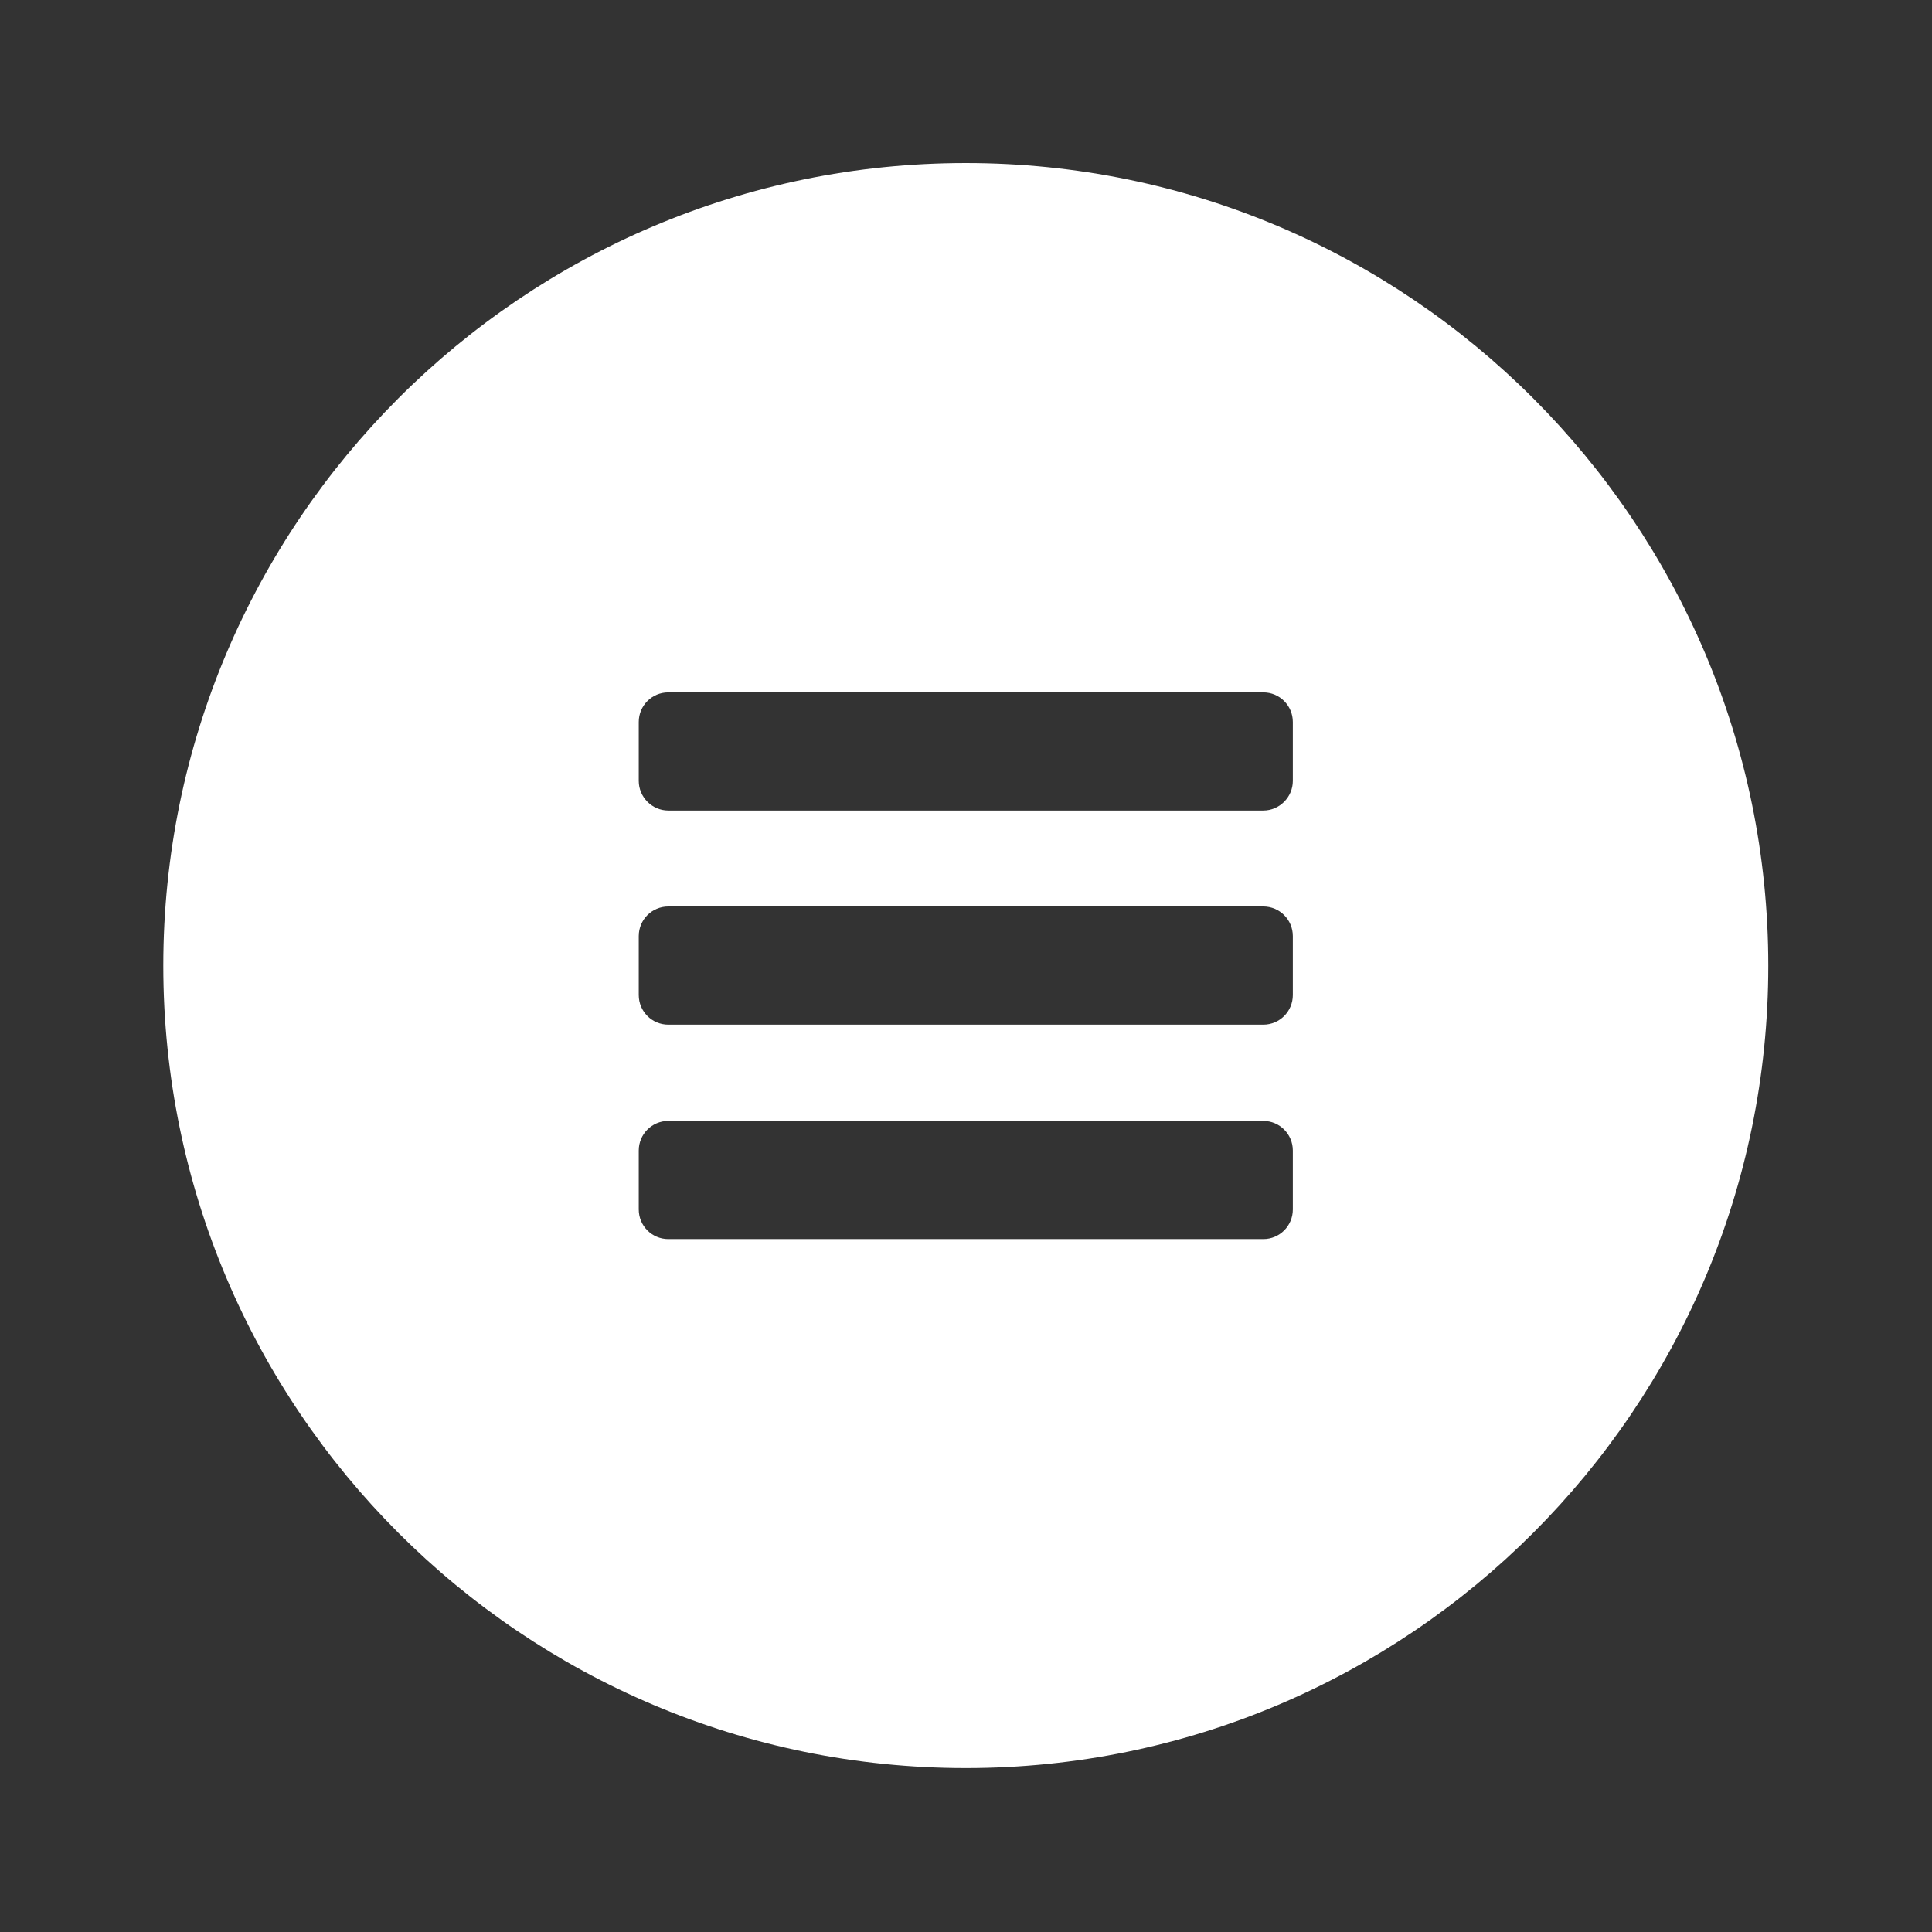 <?xml version="1.0" encoding="UTF-8" standalone="no"?>
<!DOCTYPE svg PUBLIC "-//W3C//DTD SVG 1.1//EN" "http://www.w3.org/Graphics/SVG/1.1/DTD/svg11.dtd">
<svg width="100%" height="100%" viewBox="0 0 200 200" version="1.1" xmlns="http://www.w3.org/2000/svg" xmlns:xlink="http://www.w3.org/1999/xlink" xml:space="preserve" xmlns:serif="http://www.serif.com/" style="fill-rule:evenodd;clip-rule:evenodd;stroke-linejoin:round;stroke-miterlimit:1.414;">
    <rect x="0" y="0" width="200" height="200" fill="#333333" stroke="none"/>
    <g transform="matrix(1,0,0,1,-125,-125)">
        <g transform="matrix(3.333,0,0,3.333,25,-58.333)">
            <g transform="matrix(1,0,0,1,-208.032,-1137.19)">
                <g id="SystemMenuButton">
                    <path d="M268.032,1197.26C281.788,1197.26 292.956,1208.43 292.956,1222.19C292.956,1235.94 281.788,1247.11 268.032,1247.11C254.275,1247.11 243.107,1235.94 243.107,1222.19C243.107,1208.43 254.275,1197.26 268.032,1197.26ZM277.272,1227.01L258.791,1227.01C258.285,1227.01 257.874,1227.42 257.874,1227.93L257.874,1229.76C257.874,1230.27 258.285,1230.68 258.791,1230.68L277.272,1230.68C277.778,1230.68 278.189,1230.27 278.189,1229.76L278.189,1227.93C278.189,1227.42 277.778,1227.01 277.272,1227.01ZM277.272,1220.35L258.791,1220.35C258.285,1220.35 257.874,1220.76 257.874,1221.27L257.874,1223.1C257.874,1223.61 258.285,1224.02 258.791,1224.02L277.272,1224.02C277.778,1224.02 278.189,1223.61 278.189,1223.1L278.189,1221.27C278.189,1220.76 277.778,1220.35 277.272,1220.35ZM277.272,1213.7L258.791,1213.7C258.285,1213.7 257.874,1214.11 257.874,1214.62L257.874,1216.45C257.874,1216.95 258.285,1217.37 258.791,1217.37L277.272,1217.37C277.778,1217.37 278.189,1216.95 278.189,1216.45L278.189,1214.62C278.189,1214.11 277.778,1213.7 277.272,1213.7Z" style="fill:white;"/>
                </g>
            </g>
        </g>
    </g>
</svg>
